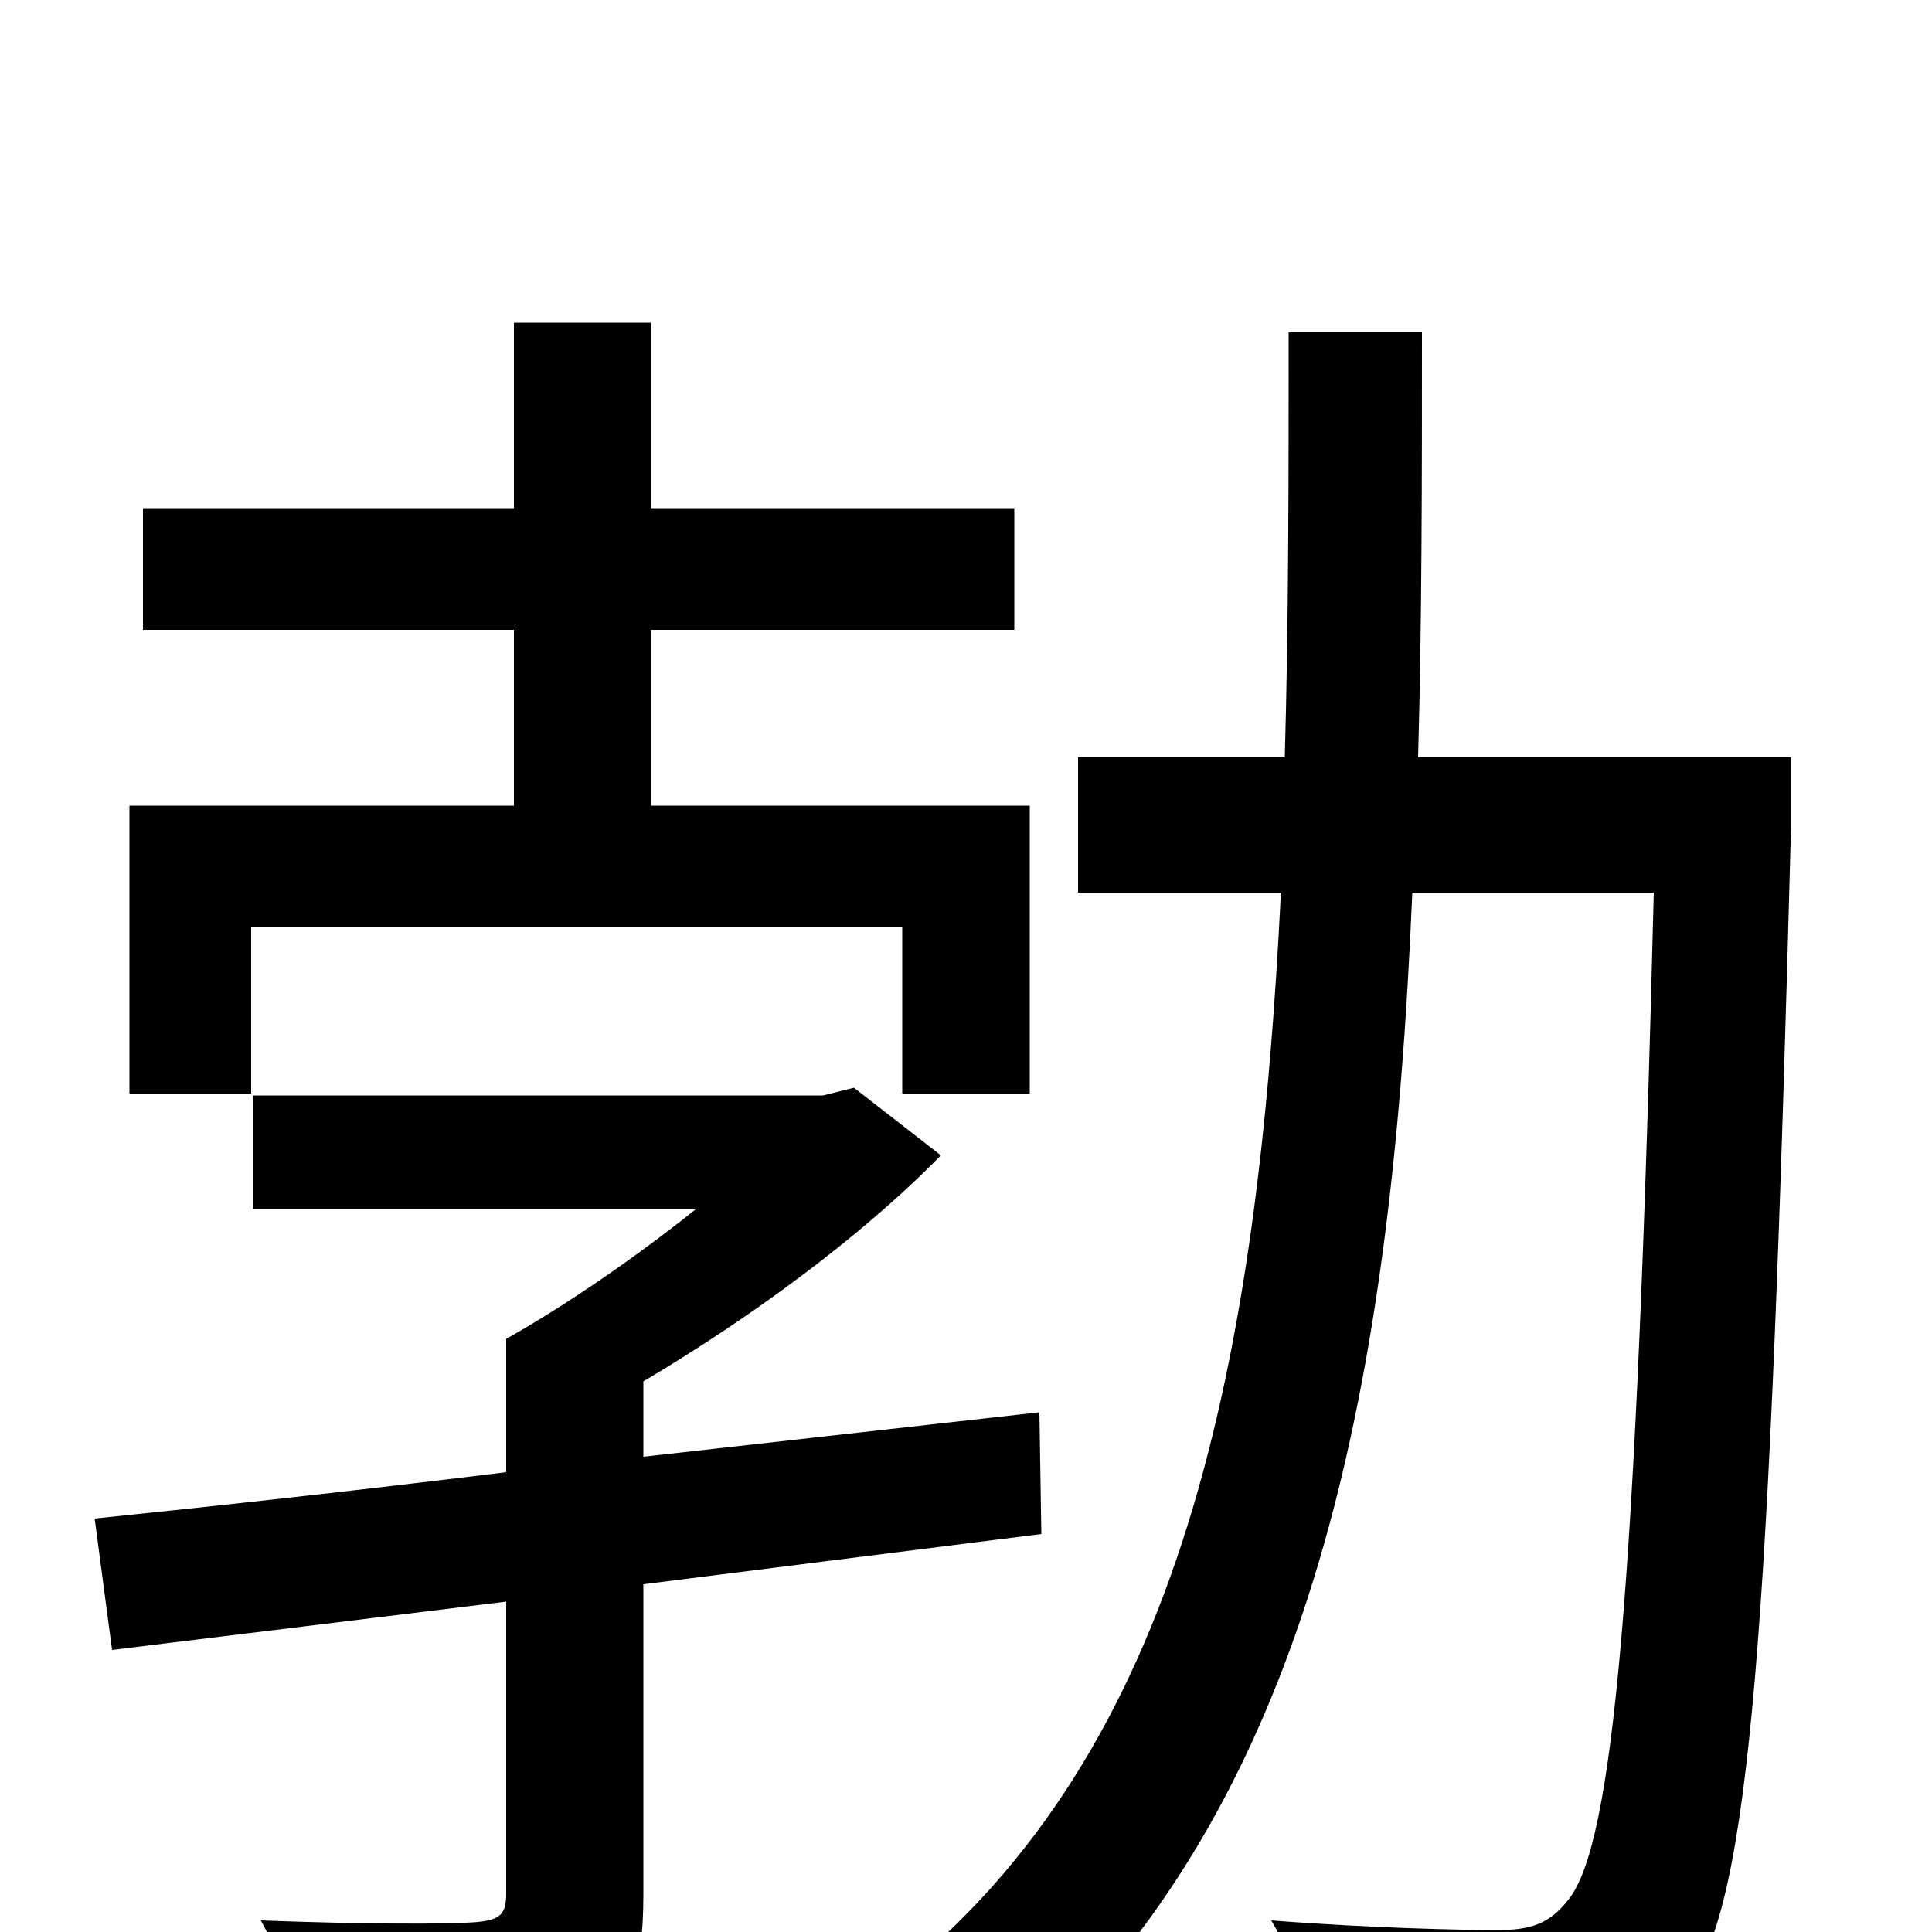 <svg xmlns="http://www.w3.org/2000/svg" viewBox="0 -1000 1000 1000">
	<path fill="#000000" d="M130 -520H467V-434H533V-583H337V-674H525V-737H337V-833H266V-737H74V-674H266V-583H67V-434H130ZM539 -206L538 -269L333 -246V-285C387 -317 445 -359 487 -402L442 -437L426 -433H131V-374H360C330 -350 294 -325 262 -307V-238C181 -228 107 -220 49 -214L58 -146L262 -171V-20C262 -9 259 -6 245 -5C231 -4 187 -4 135 -6C146 14 156 42 160 63C225 63 268 62 297 51C326 39 333 20 333 -19V-180ZM927 -608H734C736 -678 736 -753 736 -828H667C667 -753 667 -678 665 -608H558V-538H663C651 -296 613 -94 462 25C481 36 505 61 516 78C677 -57 720 -275 731 -538H856C847 -176 835 -46 812 -17C802 -4 792 -1 775 -1C757 -1 709 -2 658 -6C670 14 678 42 679 63C727 65 776 67 806 64C836 60 856 52 874 27C906 -15 916 -155 927 -571Z"/>
</svg>